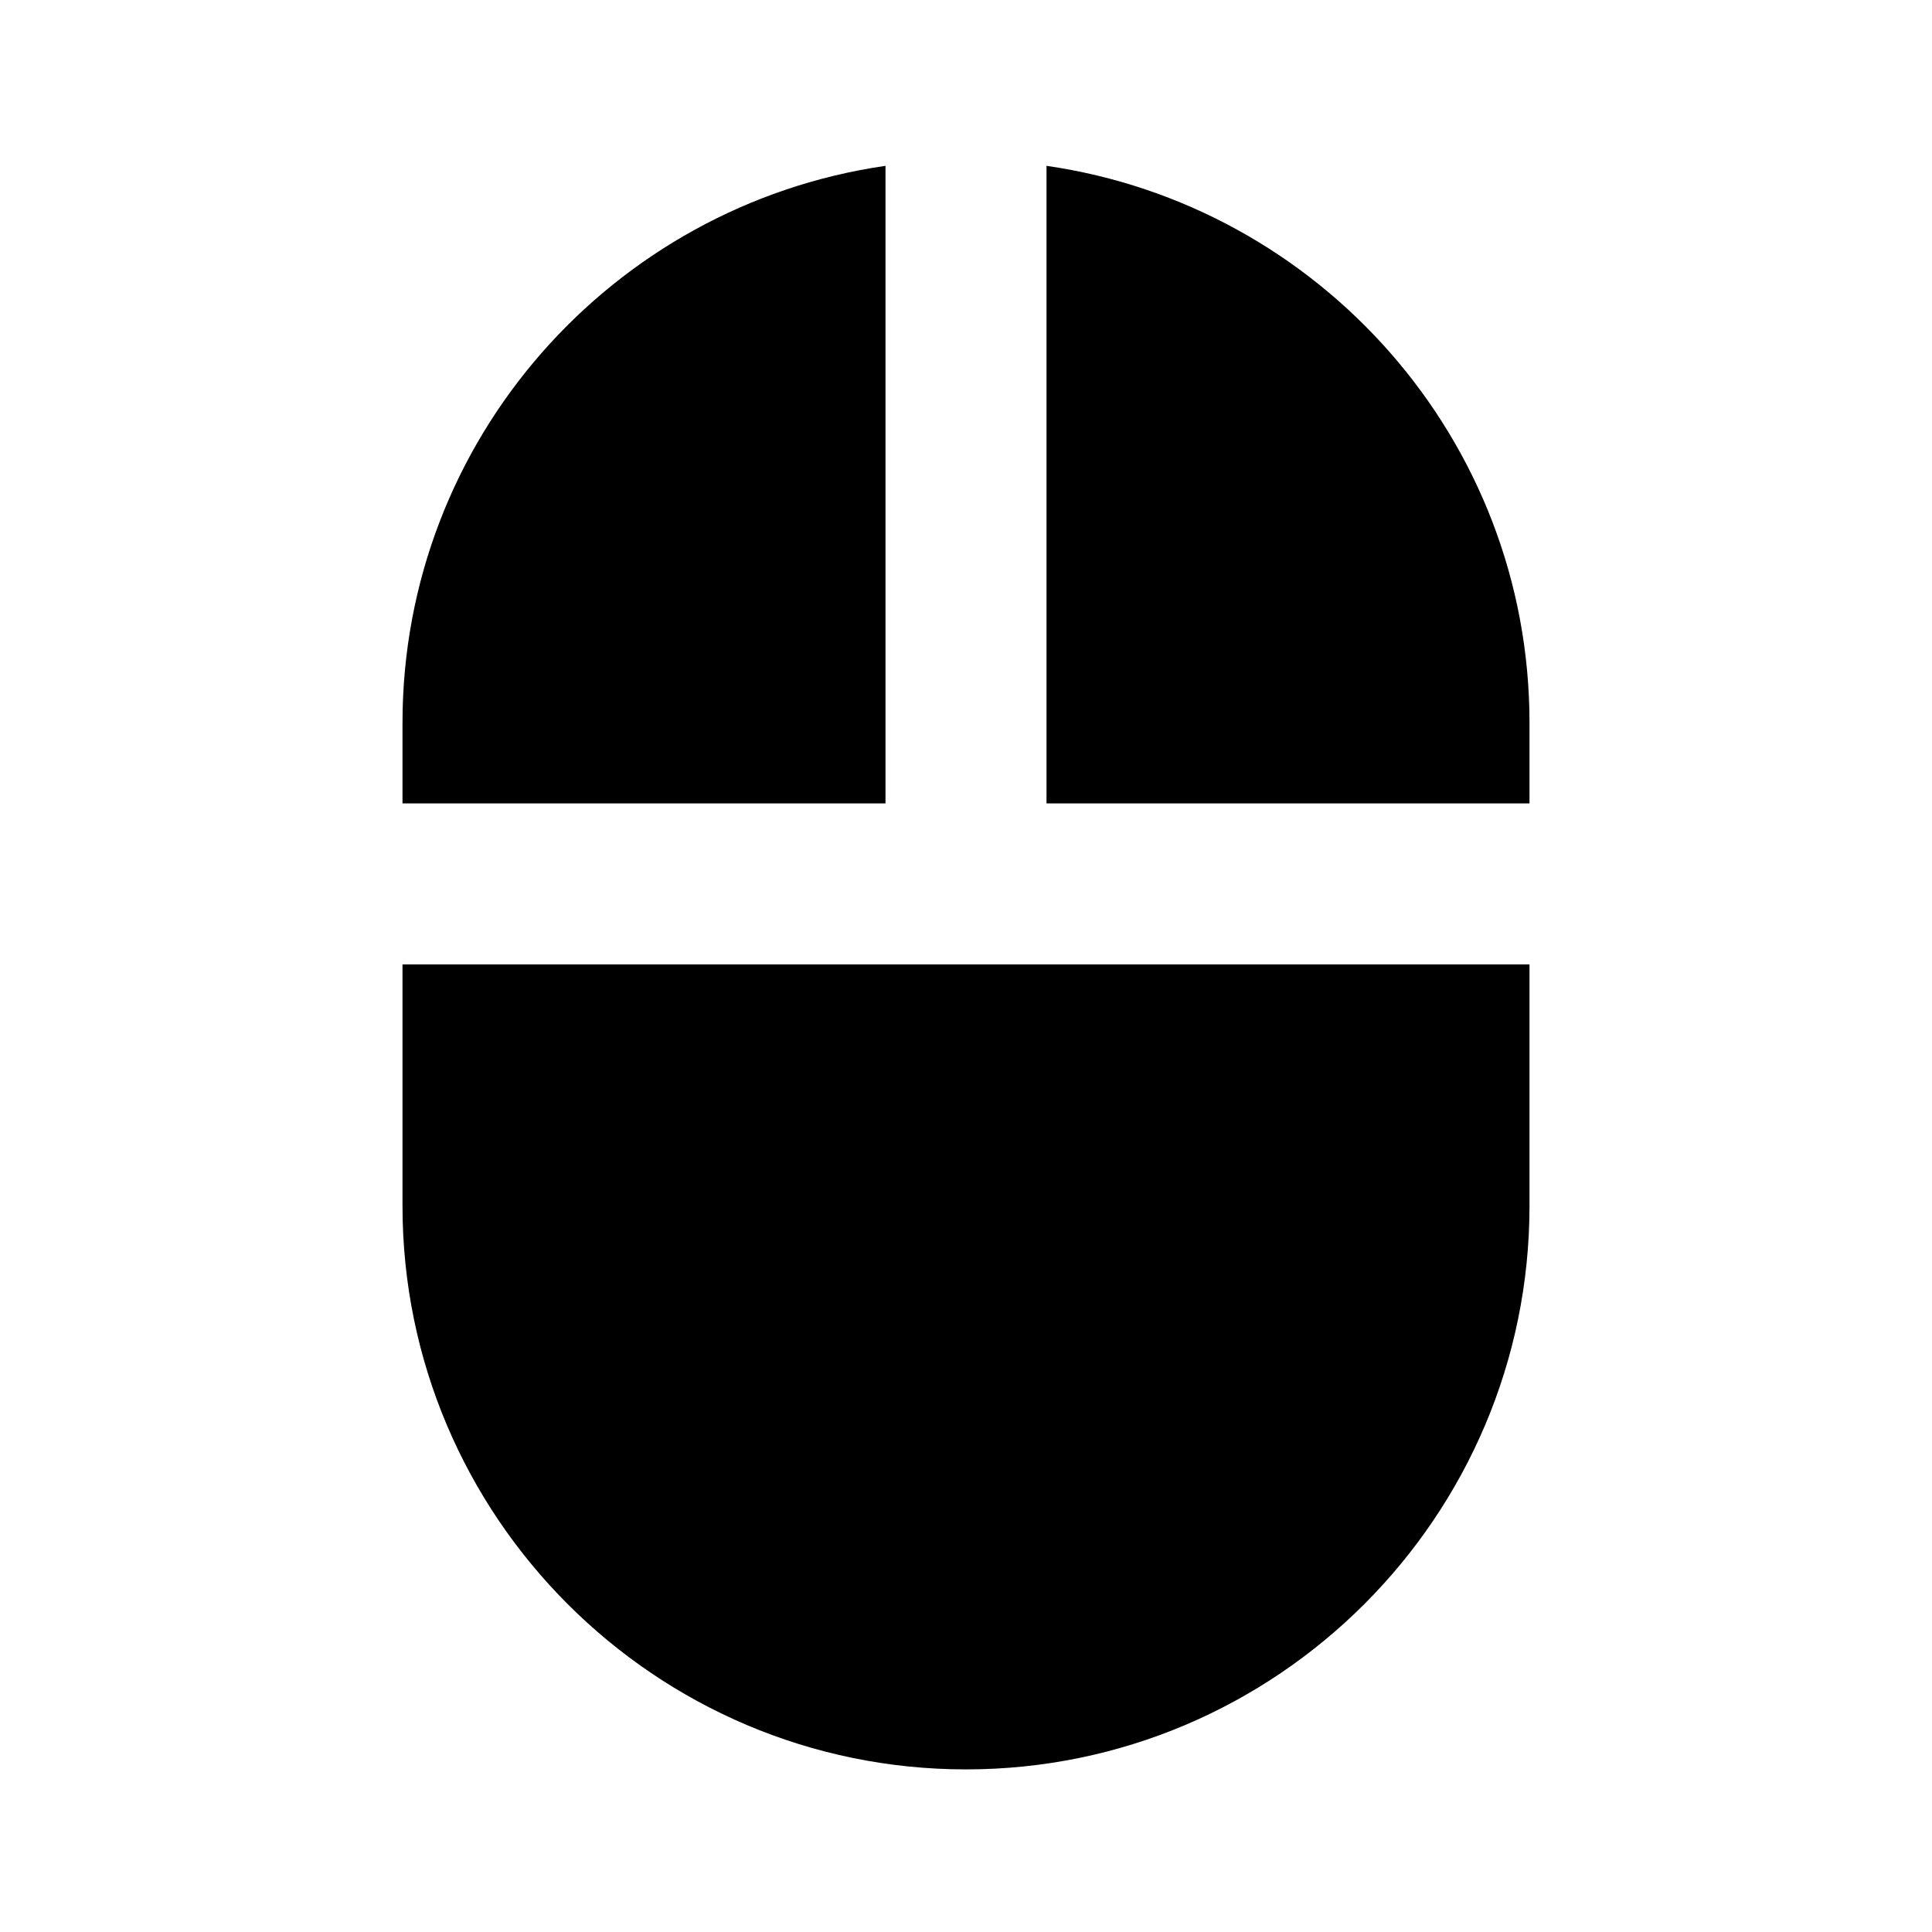 <svg xmlns="http://www.w3.org/2000/svg" width="24" height="24"><!--Boxicons v3.0 https://boxicons.com | License  https://docs.boxicons.com/free--><path d="M13 2.06v7.92h6v-1c0-3.52-2.61-6.43-6-6.92M5 14.98c0 3.86 3.14 7 7 7s7-3.14 7-7v-3H5zm0-6v1h6V2.06c-3.39.49-6 3.4-6 6.92"/></svg>